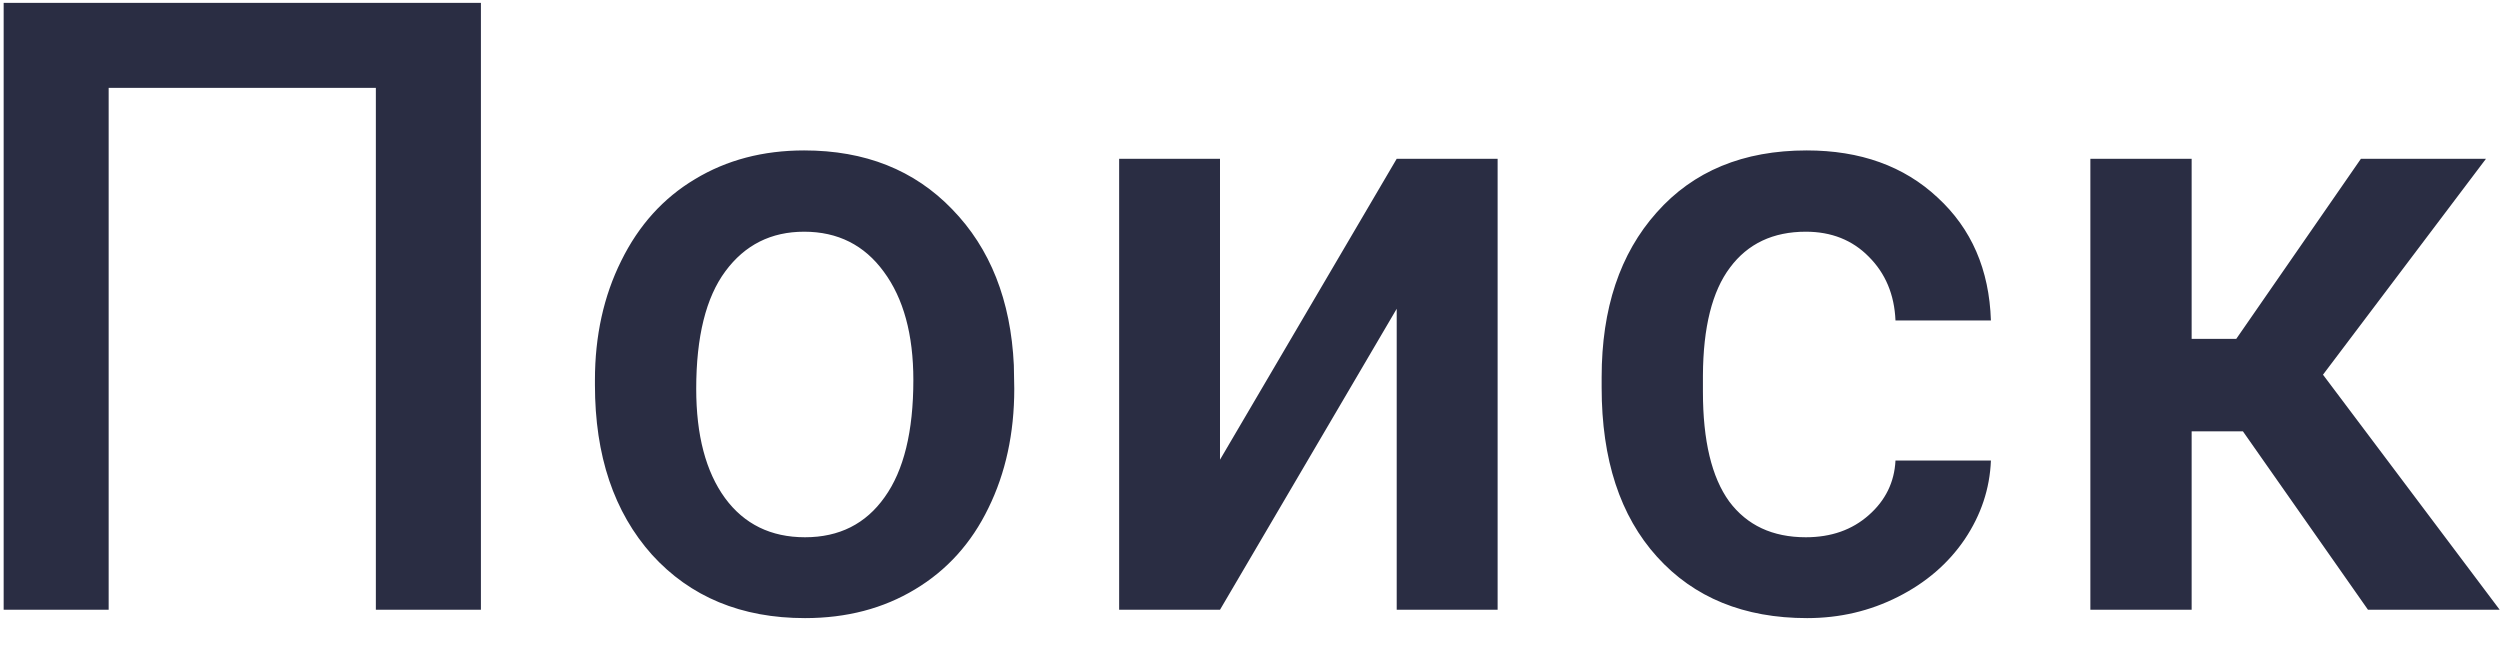 <svg width="41" height="11" viewBox="0 0 41 11" fill="none" xmlns="http://www.w3.org/2000/svg">
<path d="M7.887 10H6.164V1.441H1.782V10H0.06V0.047H7.887V10ZM9.757 6.233C9.757 5.509 9.9 4.857 10.188 4.278C10.475 3.695 10.878 3.248 11.398 2.938C11.917 2.624 12.514 2.467 13.188 2.467C14.187 2.467 14.995 2.788 15.615 3.431C16.24 4.073 16.577 4.925 16.627 5.987L16.634 6.377C16.634 7.106 16.492 7.758 16.21 8.332C15.932 8.906 15.531 9.351 15.007 9.665C14.487 9.979 13.886 10.137 13.202 10.137C12.159 10.137 11.322 9.79 10.693 9.098C10.069 8.4 9.757 7.473 9.757 6.315V6.233ZM11.418 6.377C11.418 7.138 11.575 7.735 11.89 8.168C12.204 8.596 12.642 8.811 13.202 8.811C13.763 8.811 14.198 8.592 14.508 8.154C14.822 7.717 14.979 7.077 14.979 6.233C14.979 5.486 14.818 4.894 14.494 4.456C14.175 4.019 13.74 3.8 13.188 3.8C12.646 3.8 12.216 4.016 11.896 4.449C11.578 4.878 11.418 5.52 11.418 6.377ZM22.906 2.604H24.561V10H22.906V5.064L20.008 10H18.354V2.604H20.008V7.539L22.906 2.604ZM29.616 8.811C30.031 8.811 30.375 8.69 30.648 8.448C30.922 8.207 31.068 7.908 31.086 7.553H32.651C32.633 8.013 32.49 8.444 32.221 8.845C31.952 9.241 31.587 9.556 31.127 9.788C30.667 10.021 30.17 10.137 29.637 10.137C28.602 10.137 27.782 9.802 27.176 9.132C26.57 8.462 26.267 7.537 26.267 6.356V6.186C26.267 5.06 26.567 4.16 27.169 3.485C27.77 2.806 28.591 2.467 29.63 2.467C30.509 2.467 31.225 2.724 31.776 3.239C32.332 3.75 32.624 4.422 32.651 5.256H31.086C31.068 4.832 30.922 4.483 30.648 4.21C30.38 3.937 30.035 3.8 29.616 3.8C29.078 3.8 28.664 3.996 28.372 4.388C28.08 4.775 27.932 5.365 27.928 6.158V6.425C27.928 7.227 28.071 7.826 28.358 8.223C28.65 8.615 29.069 8.811 29.616 8.811ZM36.784 7.074H35.943V10H34.282V2.604H35.943V5.557H36.675L38.719 2.604H40.77L38.097 6.145L40.995 10H38.835L36.784 7.074Z" fill="#2A2D43"/>
</svg>
